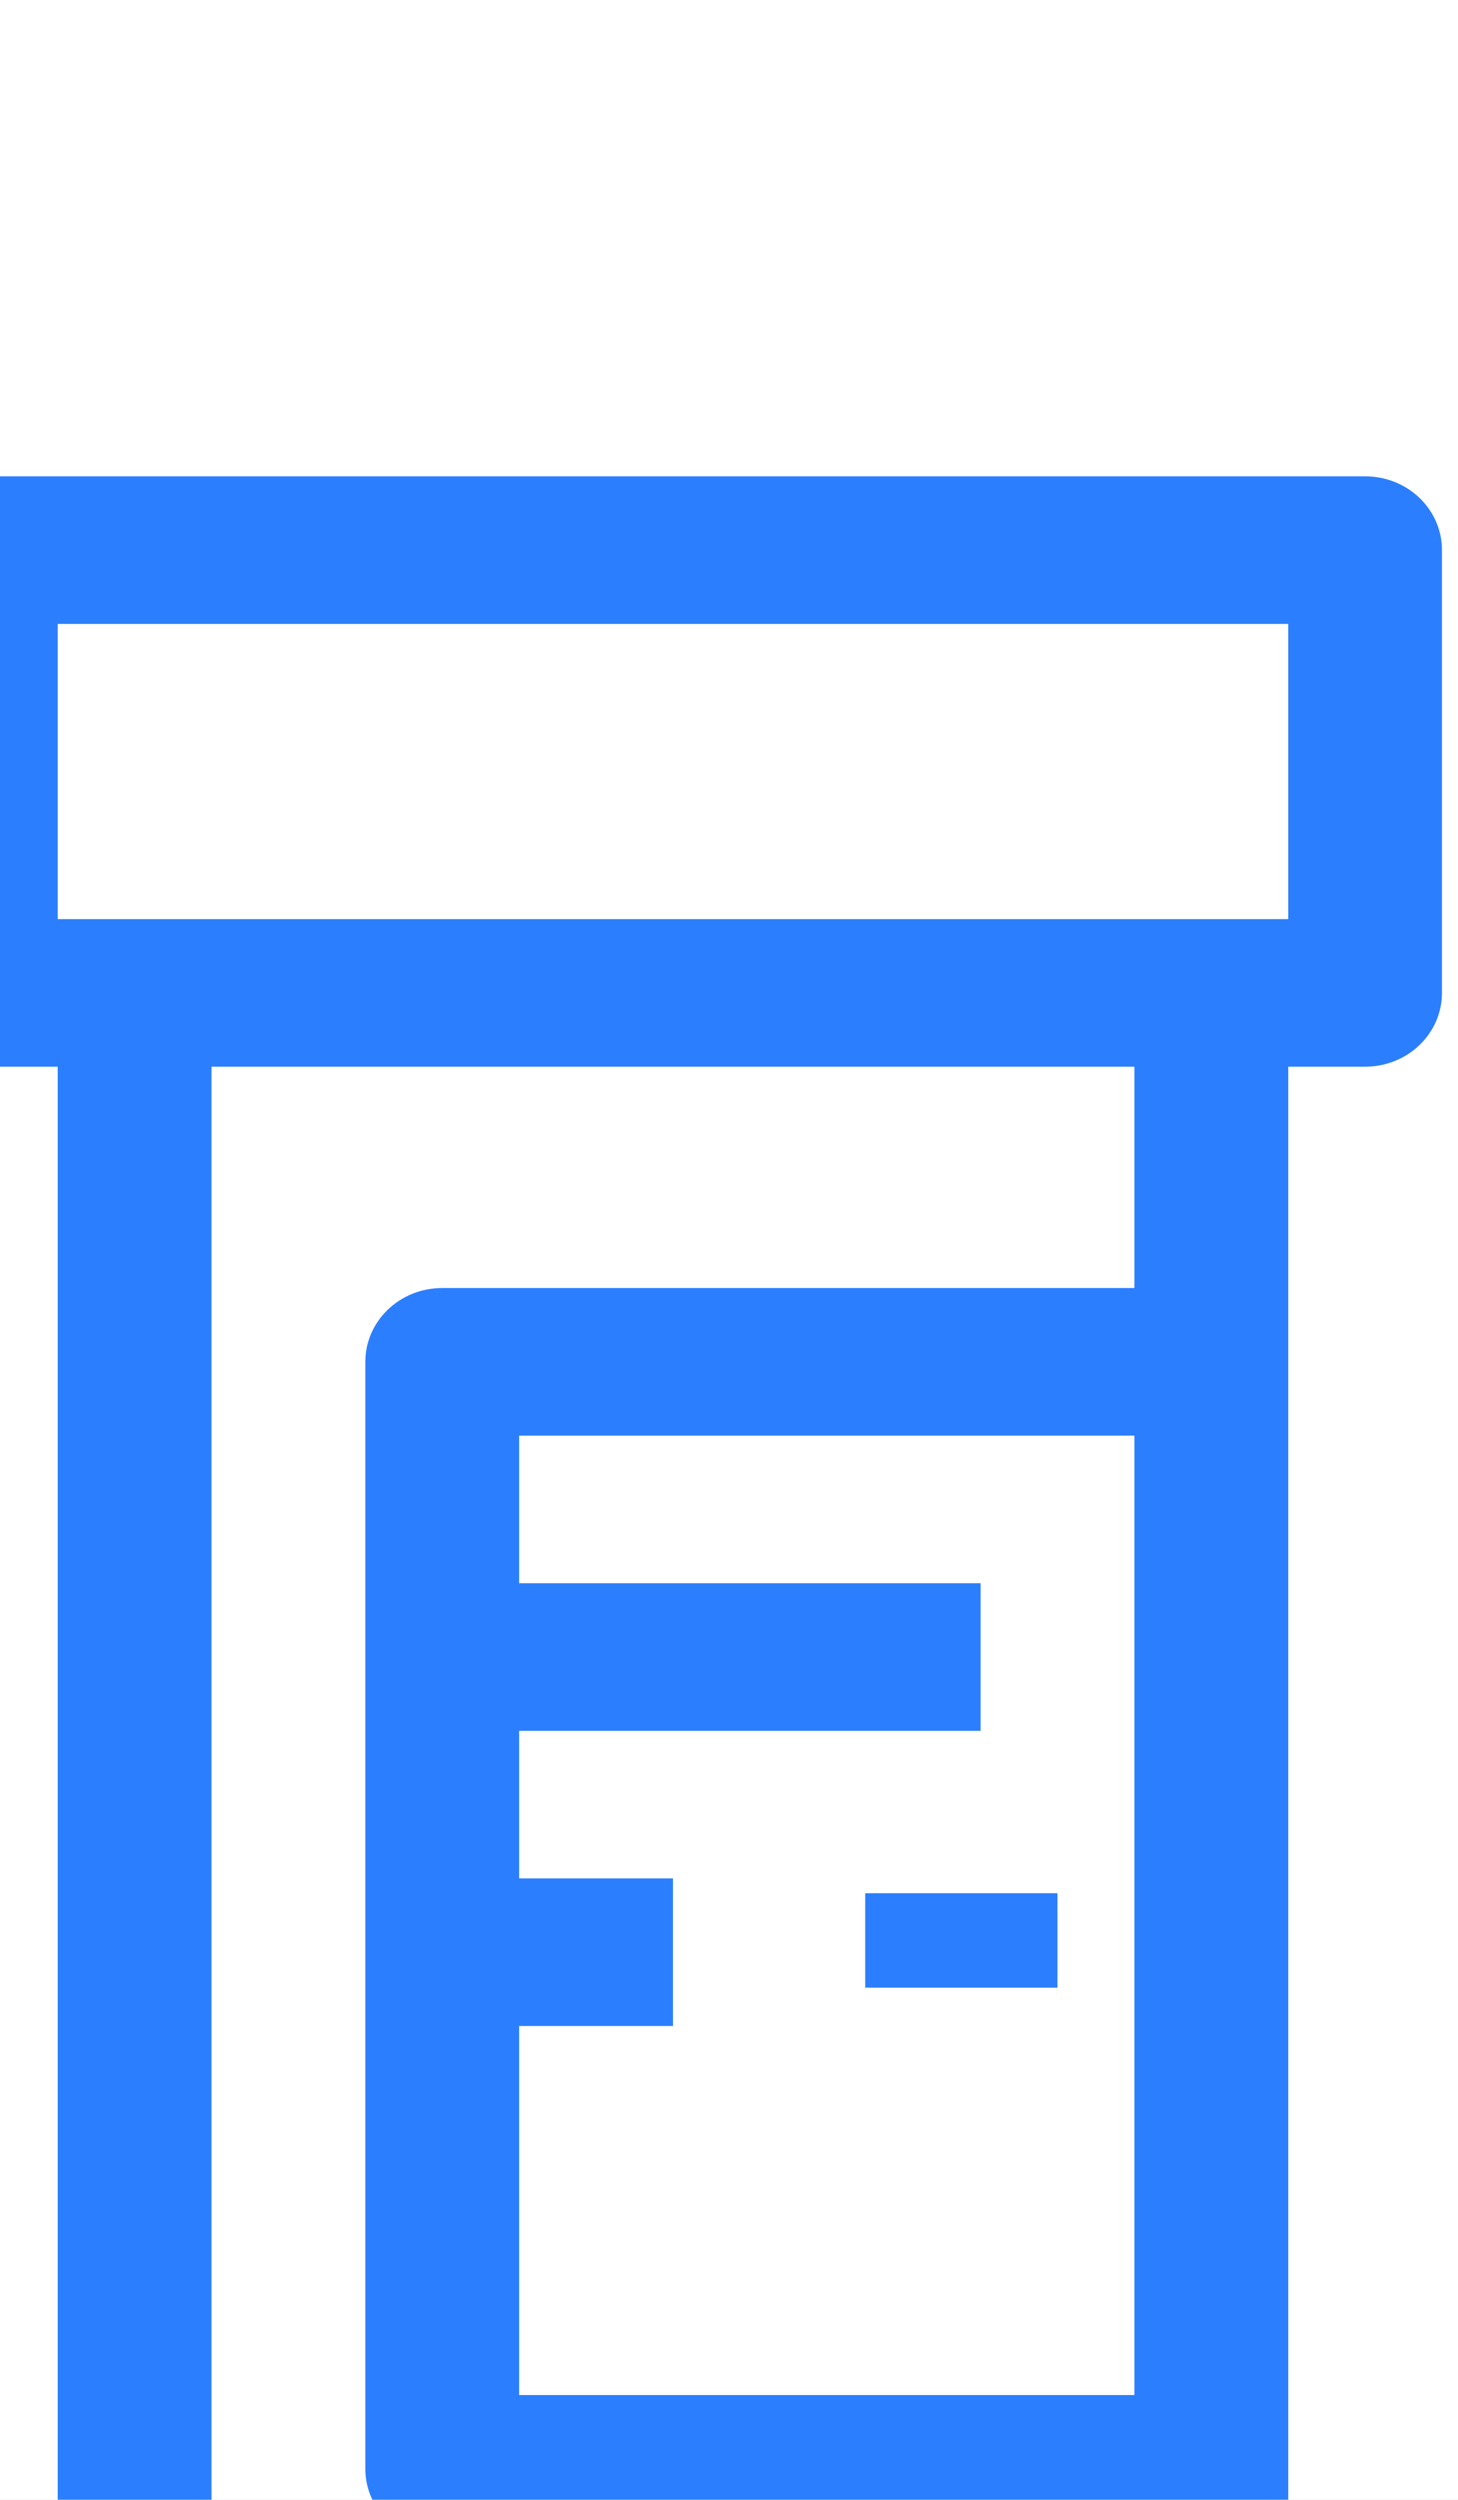 <svg width="14" height="24" viewBox="0 0 14 24" fill="none" xmlns="http://www.w3.org/2000/svg">
<rect width="14" height="24" fill="#E4E4E4"/>
<g clip-path="url(#clip0_30_13827)">
<rect width="1440" height="3694" transform="translate(-696 -1768)" fill="white"/>
<path fill-rule="evenodd" clip-rule="evenodd" d="M319.224 893.668C147.995 976.411 -14.293 1078.18 -203.624 1060.43C-401.092 1041.92 -575.681 941.319 -711.728 797.025C-866.733 632.623 -1009.6 439.153 -1002.33 213.304C-994.462 -31.503 -889.856 -298.47 -672.846 -412.091C-468.836 -518.905 -247.028 -320.441 -17.474 -302.345C242.036 -281.887 528.829 -461.697 733.756 -301.204C959.091 -124.727 1081.41 214.366 987.594 484.798C898.609 741.293 563.682 775.538 319.224 893.668Z" fill="url(#paint0_linear_30_13827)" fill-opacity="0.2"/>
<g filter="url(#filter0_d_30_13827)">
<rect x="-134" y="-44" width="316" height="181" rx="32" fill="white"/>
<g clip-path="url(#clip1_30_13827)">
<path d="M13.108 0.573H-0.184C-0.593 0.573 -0.923 0.889 -0.923 1.281V5.532C-0.923 5.924 -0.593 6.241 -0.184 6.241H0.554V22.536C0.554 22.928 0.884 23.245 1.293 23.245H11.631C12.039 23.245 12.37 22.928 12.37 22.536V19.702V9.075V6.241H13.108C13.516 6.241 13.846 5.924 13.846 5.532V1.281C13.846 0.889 13.516 0.573 13.108 0.573ZM4.985 14.034V12.617H9.416V11.2H4.985V9.783H10.893V18.994H4.985V15.451H6.462V14.034H4.985ZM10.893 8.366H4.246C3.838 8.366 3.508 8.683 3.508 9.075V19.702C3.508 20.094 3.838 20.411 4.246 20.411H10.893V21.828H2.031V6.241H10.893V8.366ZM12.37 4.824H11.631H1.293H0.554V1.99H12.37V4.824Z" fill="#2B7FFF"/>
<path d="M10.154 14.176H8.308V15.083H10.154V14.176Z" fill="#2B7FFF"/>
</g>
</g>
</g>
<defs>
<filter id="filter0_d_30_13827" x="-138" y="-44" width="324" height="189" filterUnits="userSpaceOnUse" color-interpolation-filters="sRGB">
<feFlood flood-opacity="0" result="BackgroundImageFix"/>
<feColorMatrix in="SourceAlpha" type="matrix" values="0 0 0 0 0 0 0 0 0 0 0 0 0 0 0 0 0 0 127 0" result="hardAlpha"/>
<feOffset dy="4"/>
<feGaussianBlur stdDeviation="2"/>
<feComposite in2="hardAlpha" operator="out"/>
<feColorMatrix type="matrix" values="0 0 0 0 0.658 0 0 0 0 0.778 0 0 0 0 0.963 0 0 0 0.38 0"/>
<feBlend mode="normal" in2="BackgroundImageFix" result="effect1_dropShadow_30_13827"/>
<feBlend mode="normal" in="SourceGraphic" in2="effect1_dropShadow_30_13827" result="shape"/>
</filter>
<linearGradient id="paint0_linear_30_13827" x1="155" y1="-467" x2="155" y2="753.5" gradientUnits="userSpaceOnUse">
<stop offset="0.335" stop-color="#2B7FFF"/>
<stop offset="0.635" stop-color="#2B7FFF" stop-opacity="0"/>
<stop offset="0.895" stop-color="#2B7FFF" stop-opacity="0"/>
</linearGradient>
<clipPath id="clip0_30_13827">
<rect width="1440" height="3694" fill="white" transform="translate(-696 -1768)"/>
</clipPath>
<clipPath id="clip1_30_13827">
<rect width="48" height="48" fill="white" transform="translate(0 -17.5)"/>
</clipPath>
</defs>
</svg>
